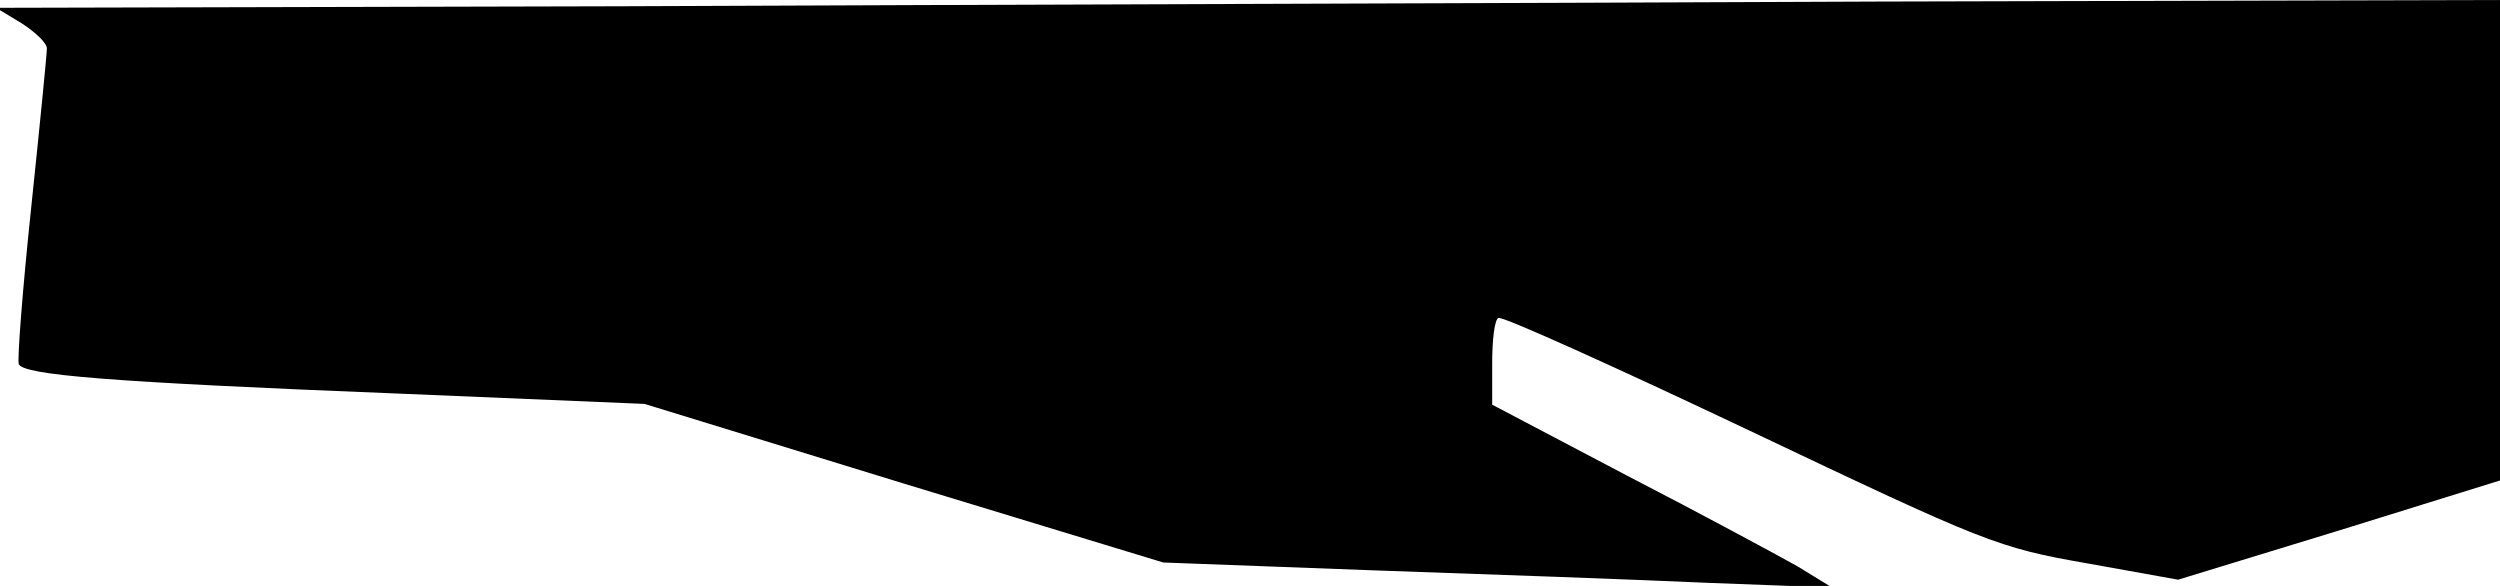 <?xml version="1.0" standalone="no"?>
<!DOCTYPE svg PUBLIC "-//W3C//DTD SVG 20010904//EN"
 "http://www.w3.org/TR/2001/REC-SVG-20010904/DTD/svg10.dtd">
<svg version="1.0" xmlns="http://www.w3.org/2000/svg"
 width="320pt" height="75pt" viewBox="0 0 320 75"
 preserveAspectRatio="xMidYMid meet">
<g transform="translate(0,75) scale(0.1,-0.1)"
fill="#000000" stroke="none">
<path fill="#000000" stroke="none" d="M800 742 l-805 -2 33 -20 c17 -11 32
-25 32 -32 0 -7 -9 -98 -20 -203 -11 -104 -18 -195 -16 -201 6 -14 113 -23
491 -38 l310 -13 332 -102 332 -101 268 -10 c147 -5 340 -12 428 -16 l160 -6
-44 27 c-25 14 -123 67 -218 116 l-173 91 0 53 c0 30 3 56 8 58 4 3 148 -62
321 -144 303 -144 318 -150 432 -170 l117 -21 206 63 206 64 0 308 0 307 -797
-2 c-439 -2 -1160 -4 -1603 -6z"/>
</g>
</svg>

